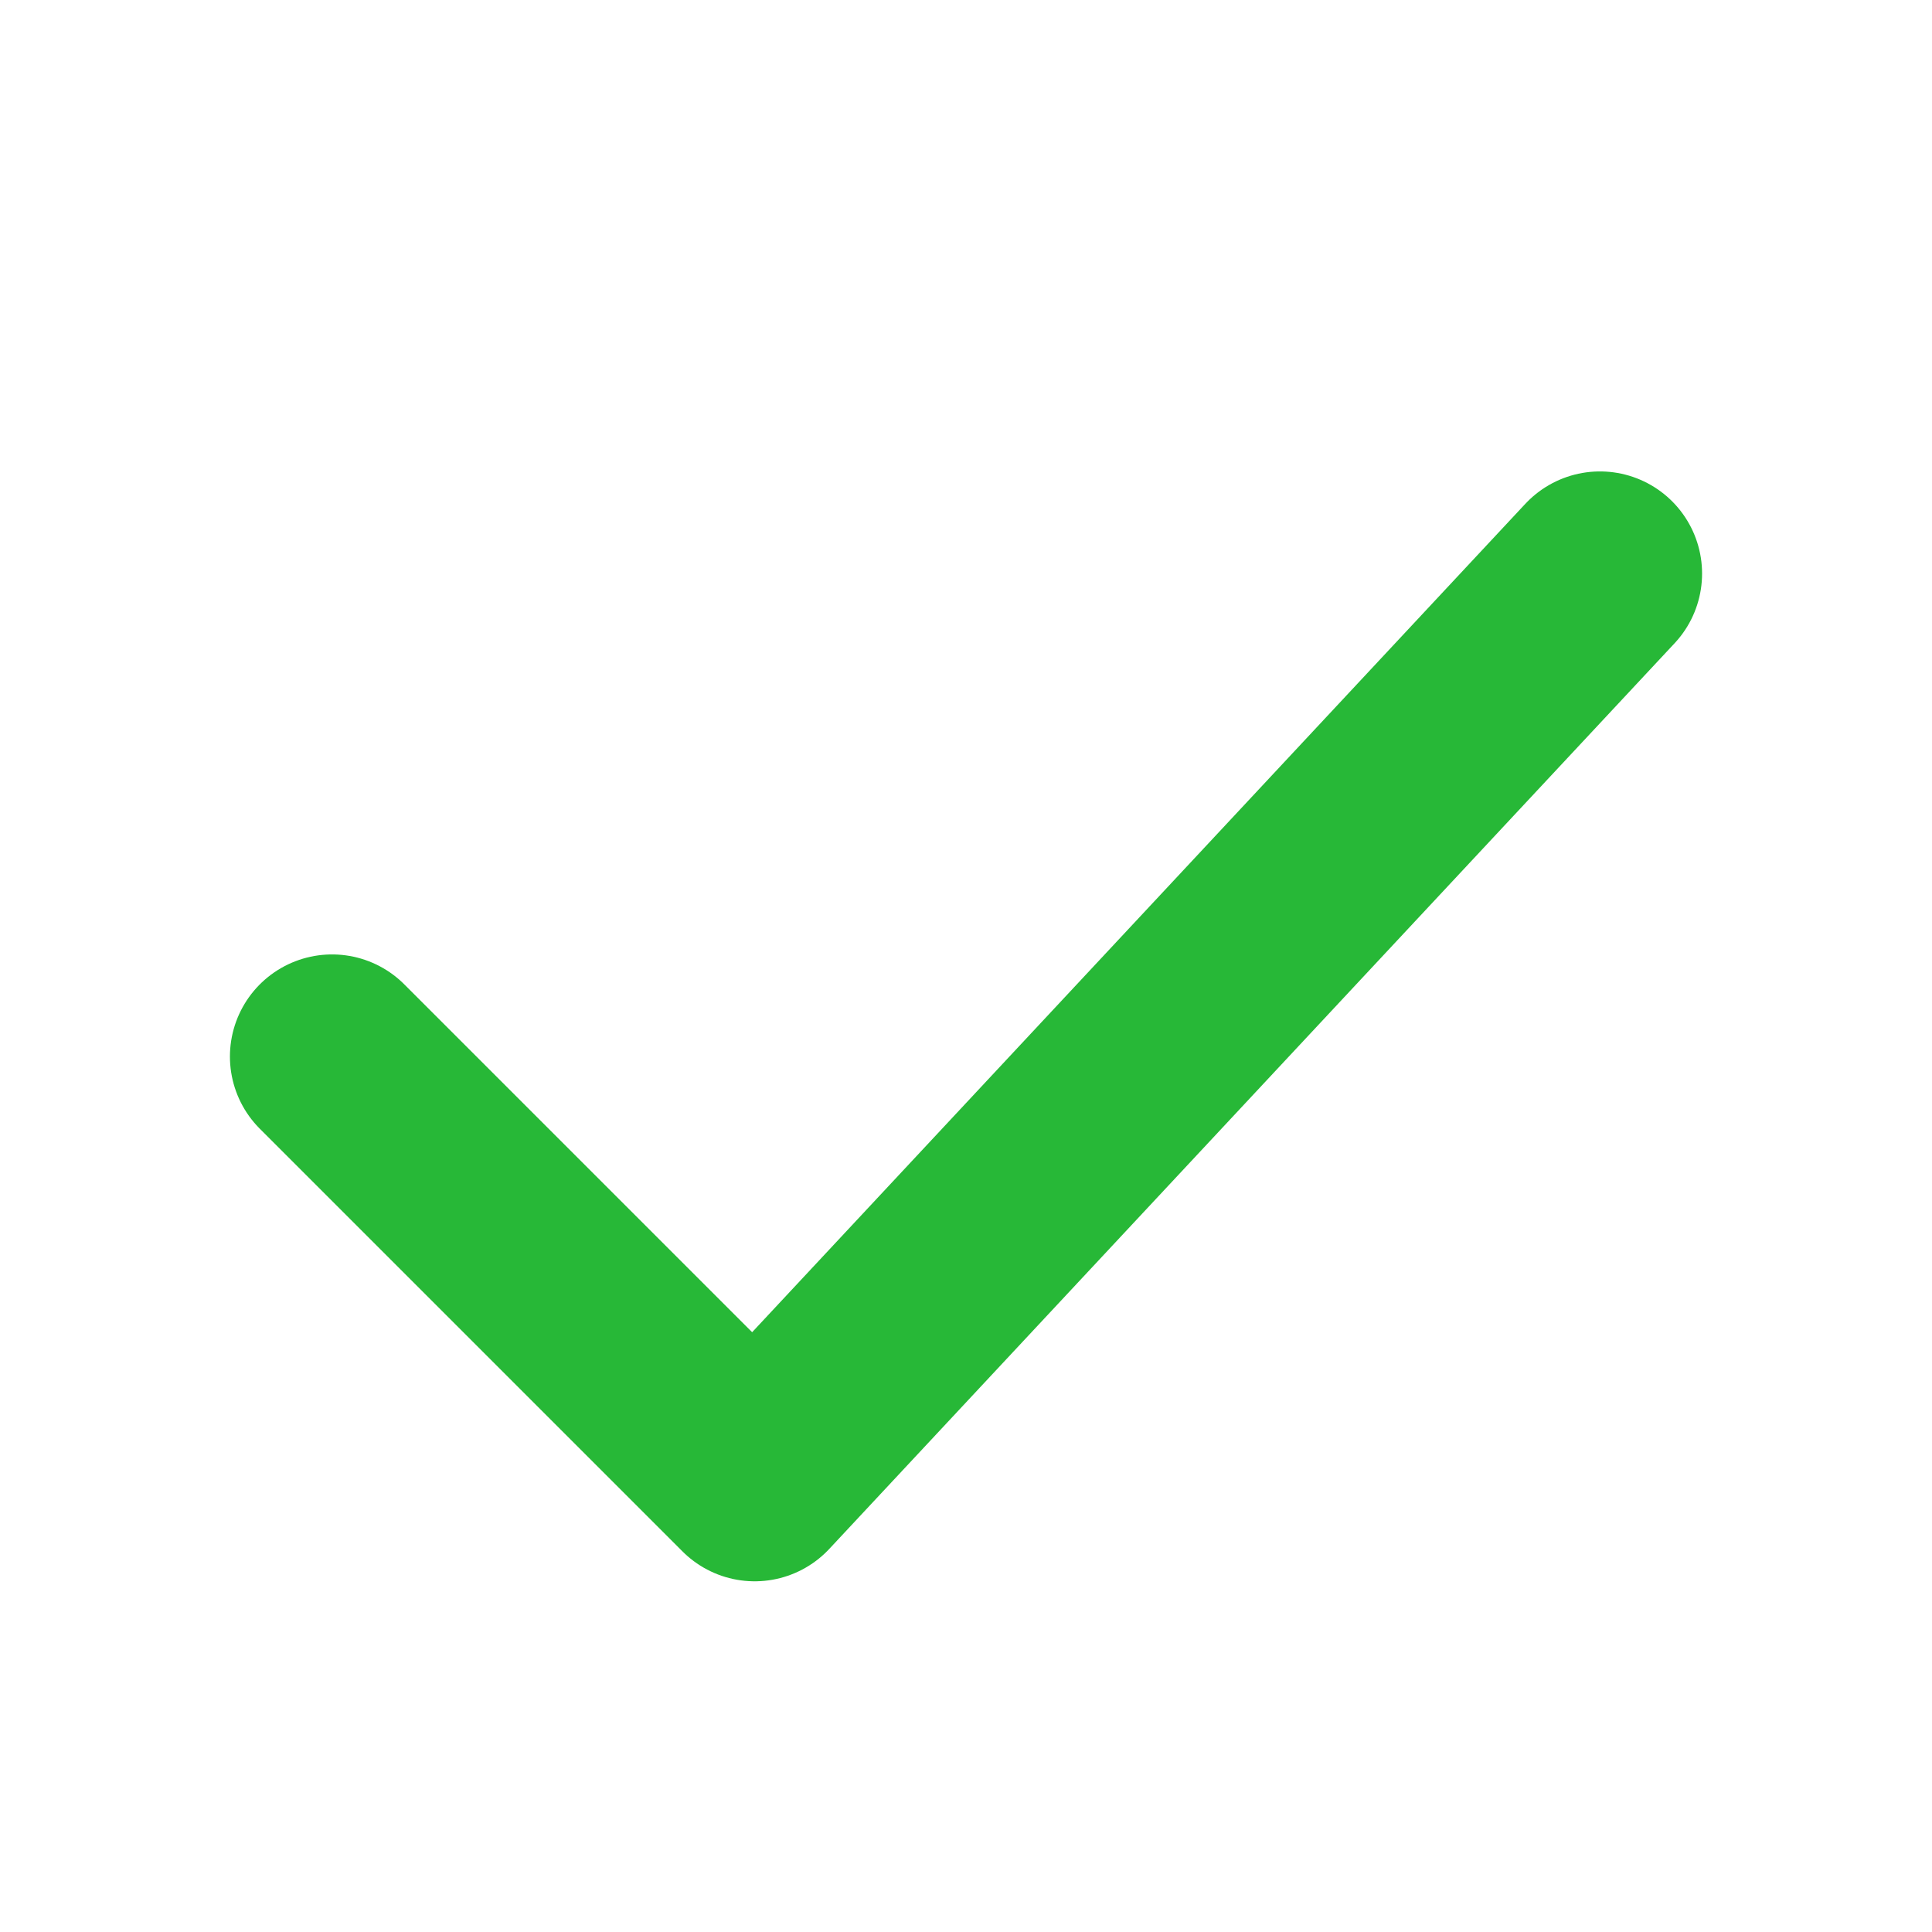 <svg width="47" height="47" viewBox="0 0 47 47" fill="none" xmlns="http://www.w3.org/2000/svg">
<path d="M8.078 25.703L18.359 35.984L38.922 13.953" stroke="#27B837" stroke-width="4.969" stroke-linecap="round" stroke-linejoin="round"/>
</svg>

